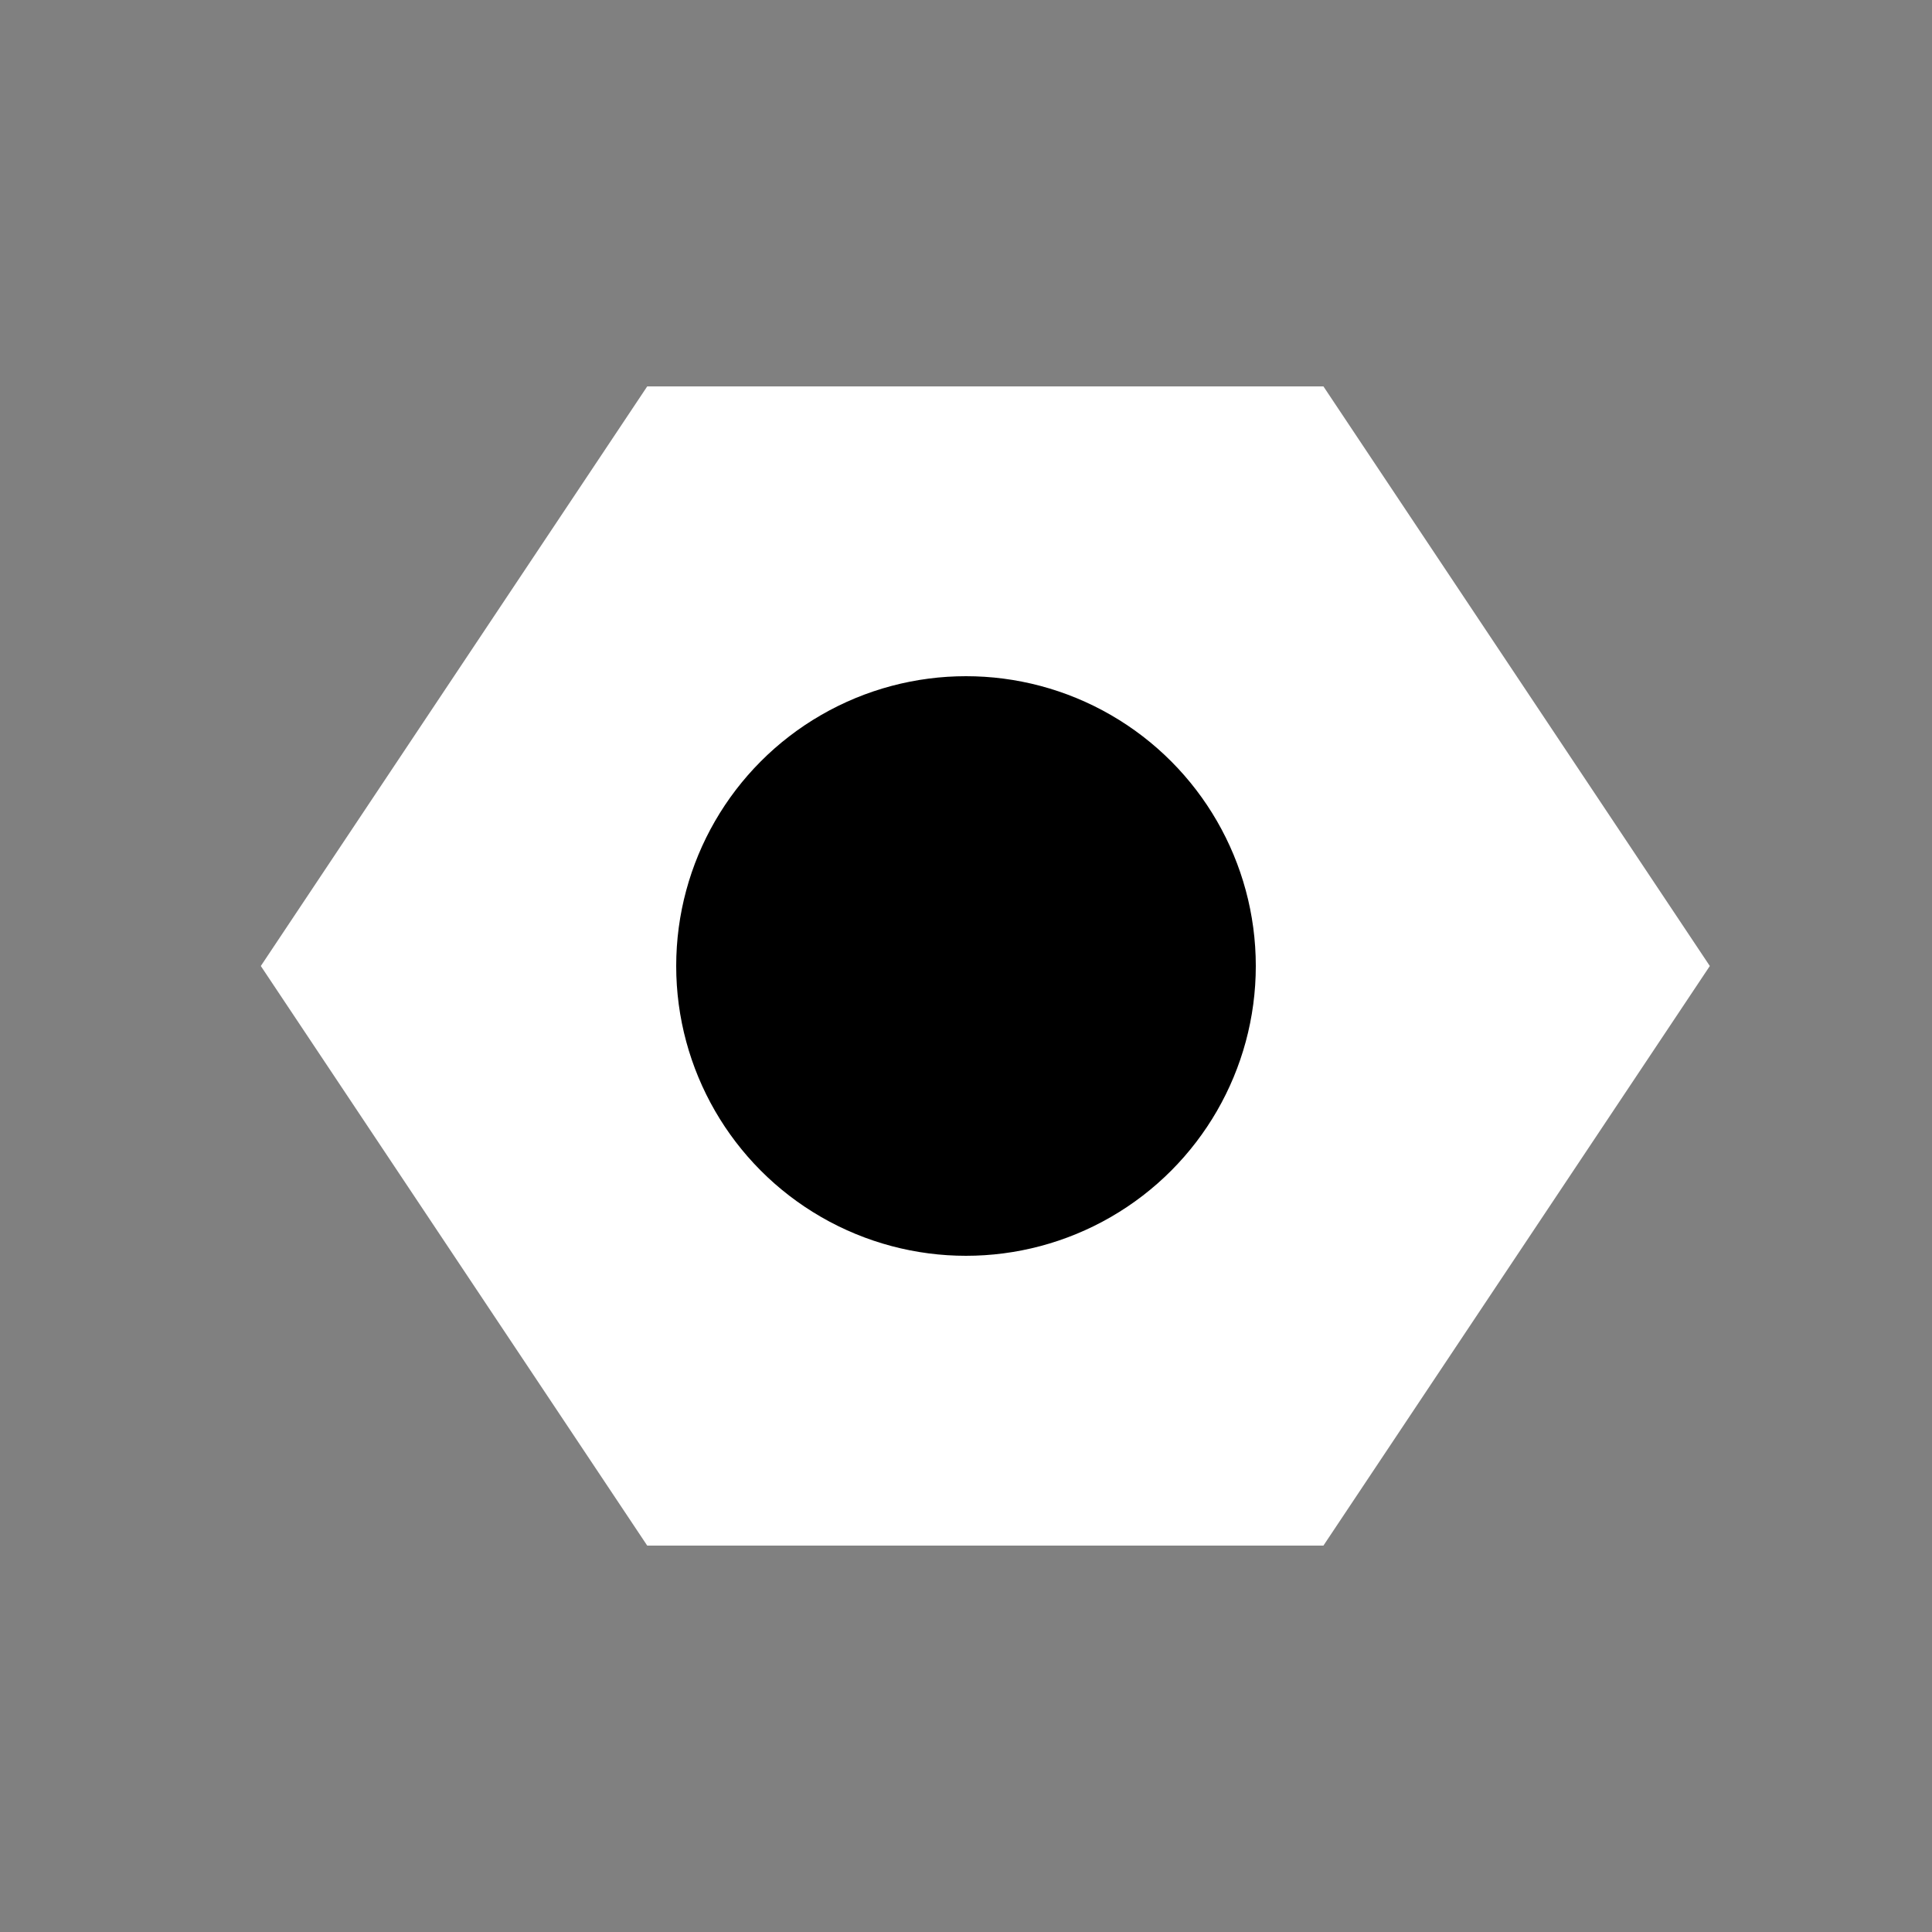 <svg width='100' height='100' xmlns='http://www.w3.org/2000/svg'>
    <rect width="100%" height="100%" fill="#808080" stroke="none"/>
    <g>
        <path
        d="m33.5 20 l-20,30 20,30 35,0 20,-30 -20,-30"
        fill='#fff'
        />
    </g>
    <g>
        <circle cx='50' cy='50' r='15' class='svg-setting__circle'/>
    </g>
</svg>